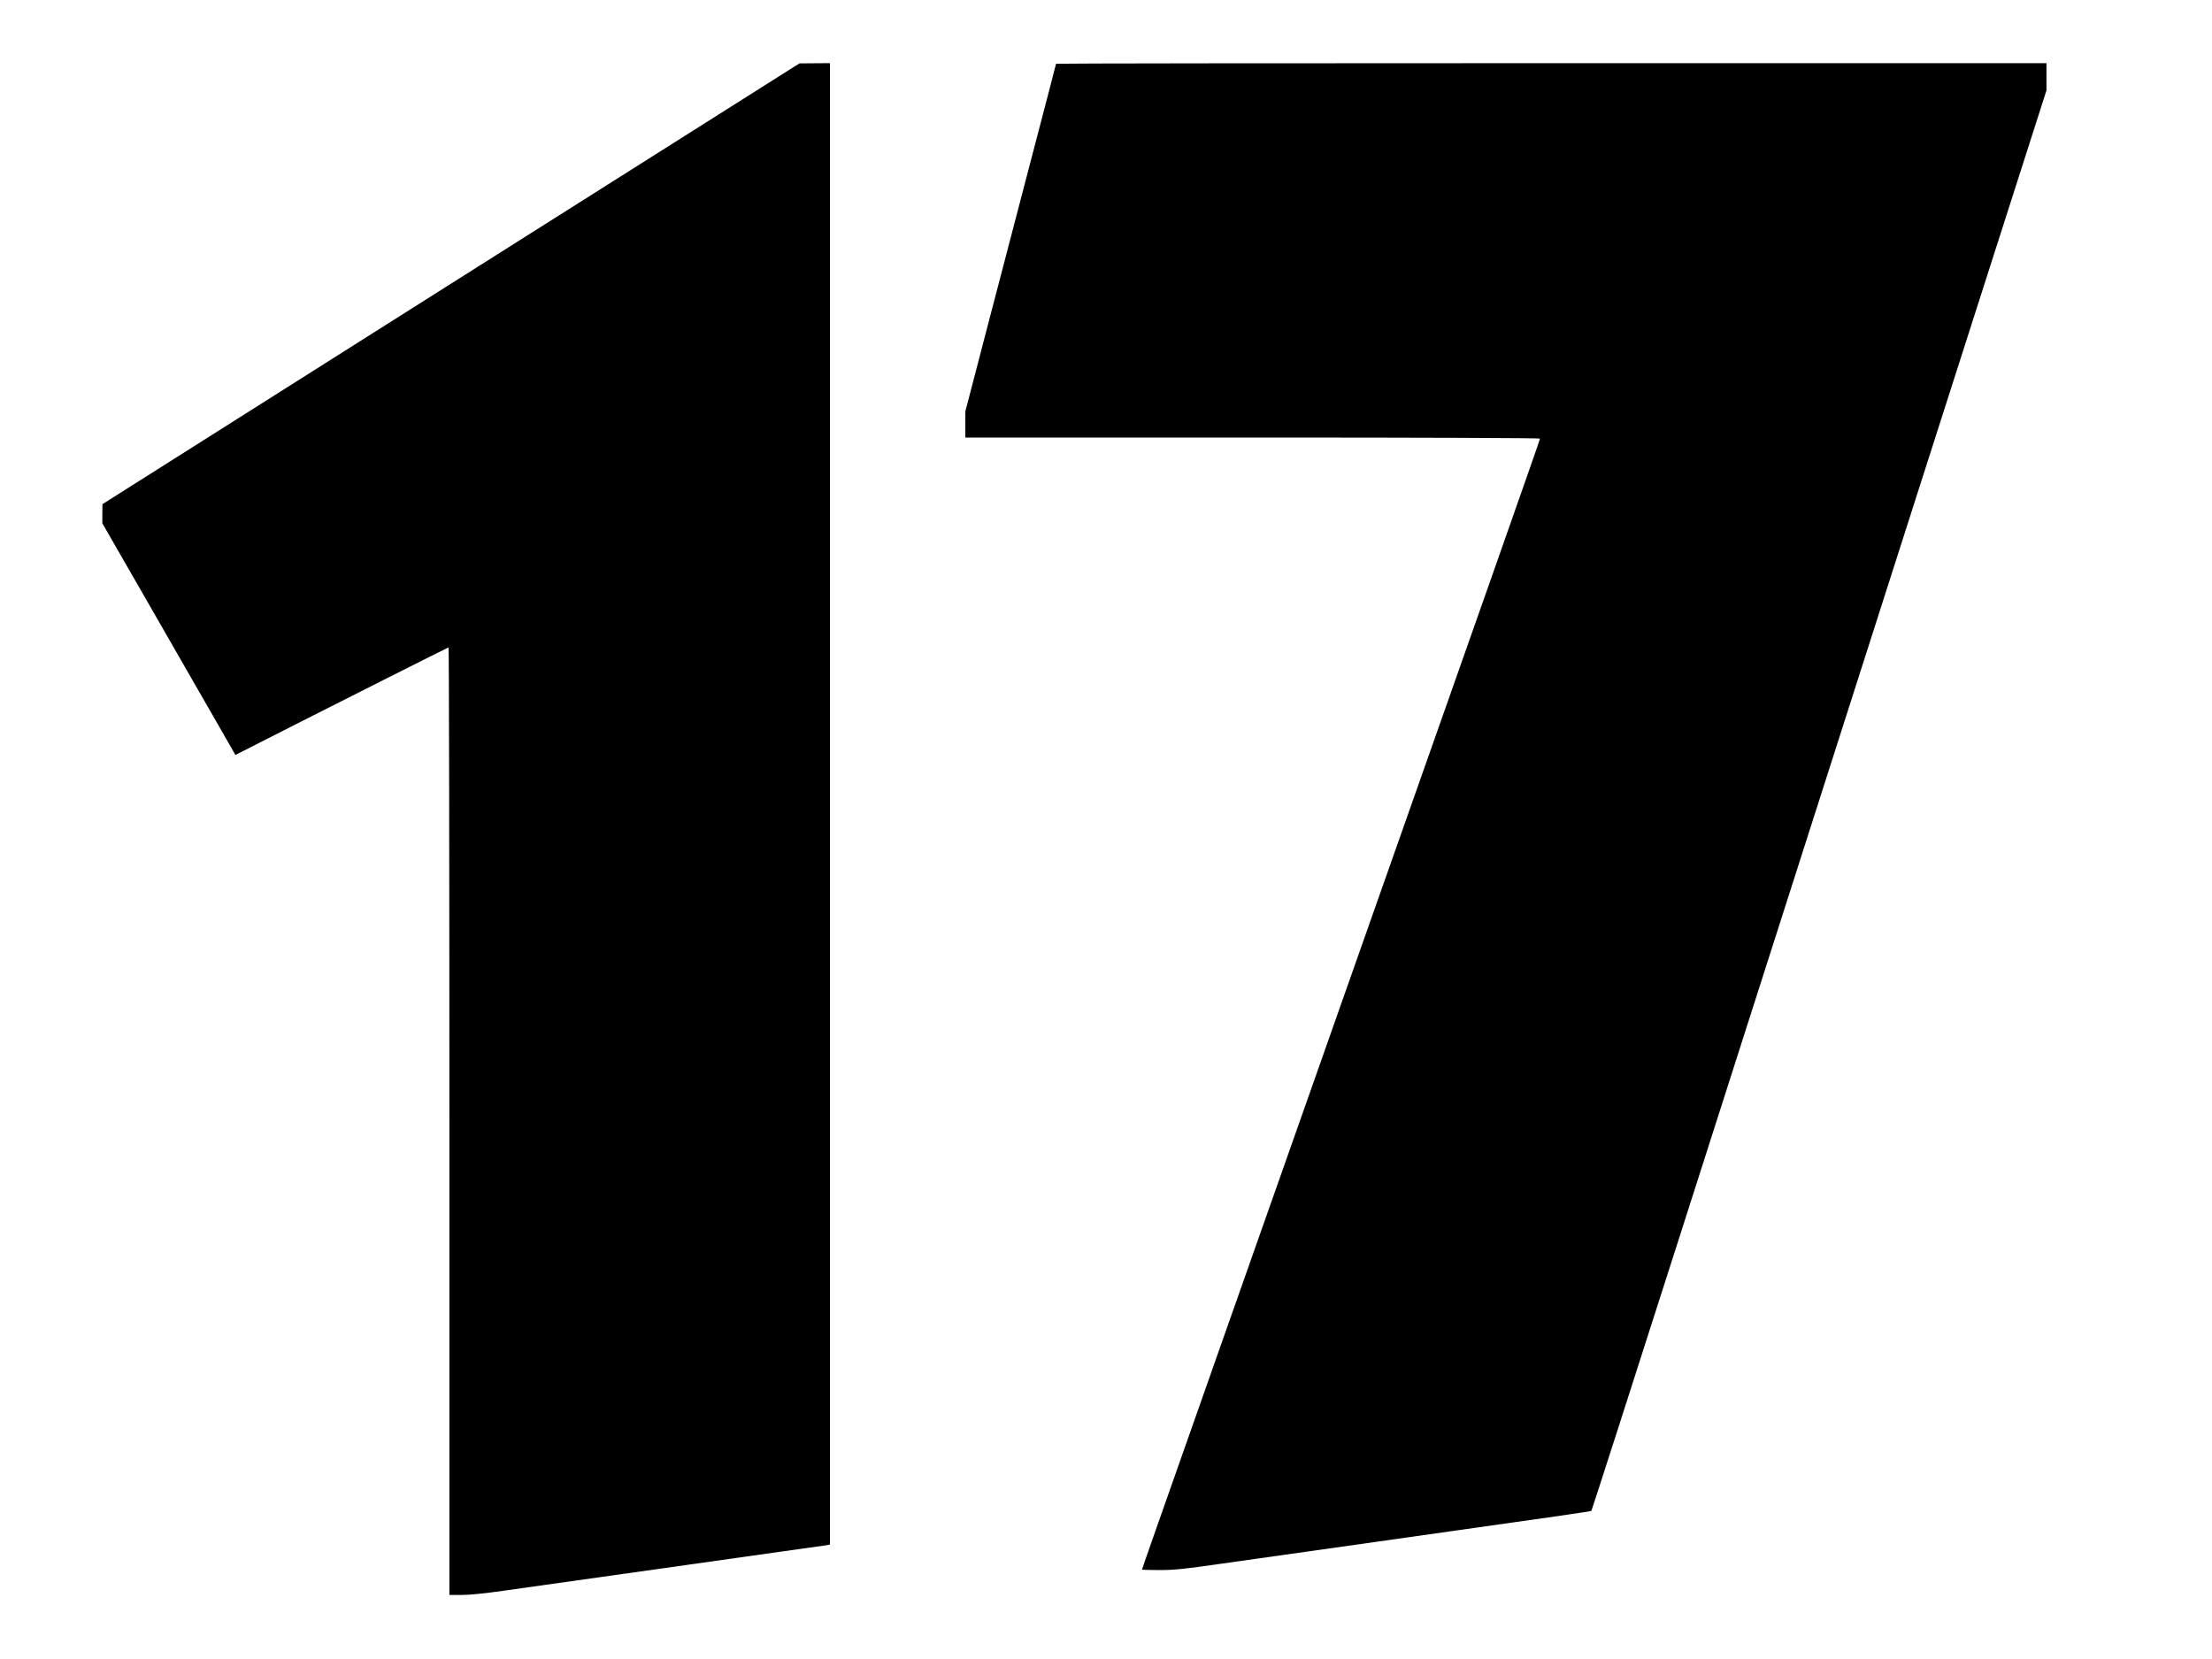 <svg xmlns="http://www.w3.org/2000/svg" xmlns:xlink="http://www.w3.org/1999/xlink" width="800" zoomAndPan="magnify" viewBox="0 0 600 450" height="600" preserveAspectRatio="xMidYMid meet" version="1.0"><defs><clipPath id="90a39e31c8"><path d="M 27 17.129 L 226 17.129 L 226 432.629 L 27 432.629 Z M 27 17.129 " clip-rule="nonzero"/></clipPath><clipPath id="450a240bea"><path d="M 261.848 17.129 L 555.098 17.129 L 555.098 425.879 L 261.848 425.879 Z M 261.848 17.129 " clip-rule="nonzero"/></clipPath></defs><rect x="-60" width="720" fill="#ffffff" y="-45" height="540" fill-opacity="1"/><rect x="-60" width="720" fill="#ffffff" y="-45" height="540" fill-opacity="1"/><g clip-path="url(#90a39e31c8)"><path fill="#000000" d="M 122.316 76.957 L 27.793 136.75 L 27.758 139.344 L 27.758 141.941 L 39.801 162.879 C 46.391 174.402 54.539 188.523 57.852 194.301 L 63.855 204.785 L 78.203 197.484 C 90.41 191.281 120.891 175.93 121.668 175.605 C 121.801 175.539 121.895 233.352 121.895 304.051 L 121.895 432.629 L 125.238 432.629 C 127.316 432.629 131.602 432.207 136.535 431.492 C 144.426 430.391 159.52 428.246 185.844 424.547 C 193.441 423.477 204.898 421.852 211.324 420.945 C 217.754 420.066 223.5 419.254 224.082 419.16 L 225.121 418.965 L 225.121 17.129 L 221 17.16 L 216.844 17.195 Z M 122.316 76.957 " fill-opacity="1" fill-rule="nonzero"/></g><g clip-path="url(#450a240bea)"><path fill="#000000" d="M 286.445 17.293 C 286.445 17.391 283.922 27.129 280.82 38.945 C 277.754 50.758 272.195 71.93 268.523 85.98 L 261.848 111.59 L 261.848 118.68 L 339.789 118.68 C 387.645 118.68 417.734 118.809 417.734 118.969 C 417.734 119.129 411.602 136.625 404.125 157.863 C 386.492 207.902 369.852 255.066 355.125 296.867 C 348.641 315.293 338 345.438 331.516 363.828 C 314.363 412.496 309.762 425.59 309.762 425.746 C 309.762 425.812 311.871 425.875 314.492 425.875 C 318.484 425.875 321.07 425.621 331.484 424.121 C 338.258 423.16 357.074 420.512 373.332 418.211 C 424.508 410.996 431.504 409.973 431.664 409.812 C 431.758 409.719 442.684 375.773 455.941 334.324 C 481.559 254.234 480.699 256.949 484.117 246.254 C 485.363 242.391 501.844 190.914 520.723 131.867 L 555.098 24.512 L 555.098 17.133 L 420.77 17.133 C 346.883 17.133 286.445 17.199 286.445 17.293 Z M 286.445 17.293 " fill-opacity="1" fill-rule="nonzero"/></g></svg>